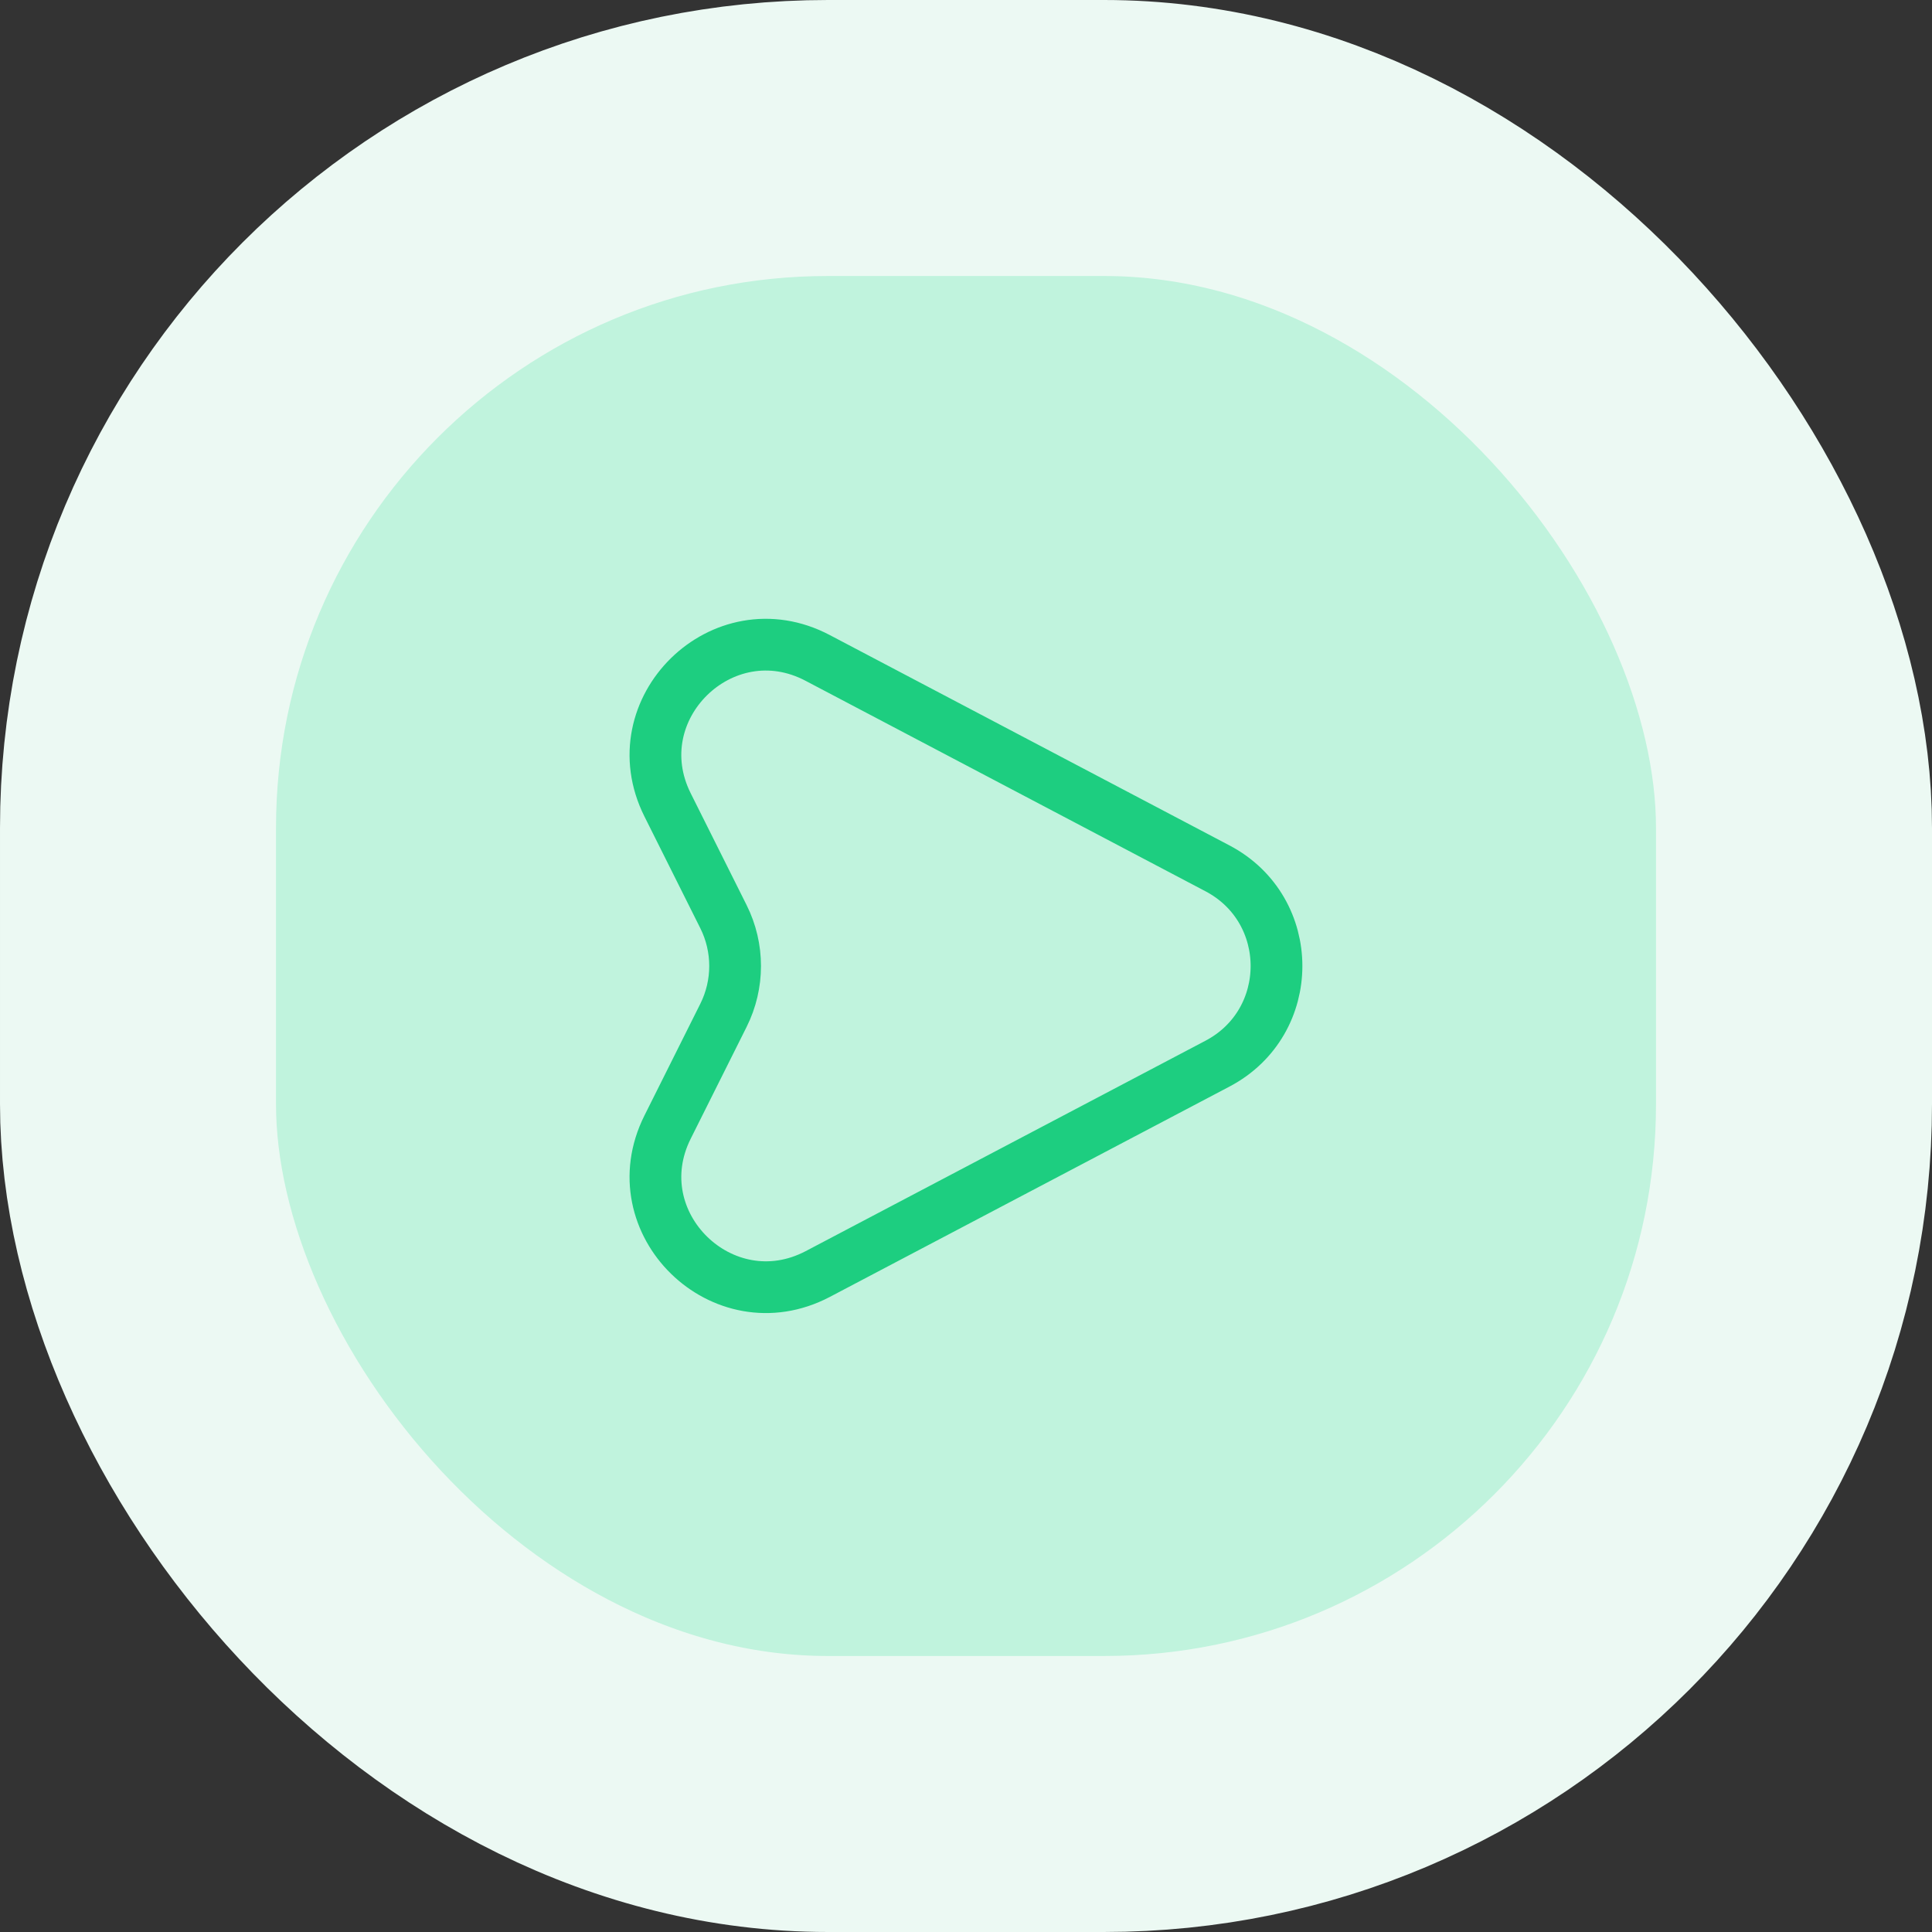 <svg width="56" height="56" viewBox="0 0 56 56" fill="none" xmlns="http://www.w3.org/2000/svg">
<rect x="0" y="0" width="56" height="56" fill="#333333" stroke="none"/>
<rect x="4" y="4" width="48" height="48" rx="20" fill="#C0F3DD"/>
<rect x="4" y="4" width="48" height="48" rx="20" stroke="#ECF9F3" stroke-width="8"/>
<path d="M35.29 25.17L23.7 19.07C20.95 17.62 17.96 20.55 19.35 23.33L20.97 26.57C21.42 27.47 21.42 28.53 20.97 29.43L19.35 32.67C17.96 35.45 20.95 38.37 23.7 36.93L35.29 30.83C37.57 29.63 37.57 26.37 35.29 25.17Z" stroke="#1DCE80" stroke-width="1.5" stroke-linecap="round" stroke-linejoin="round"/>
</svg>
